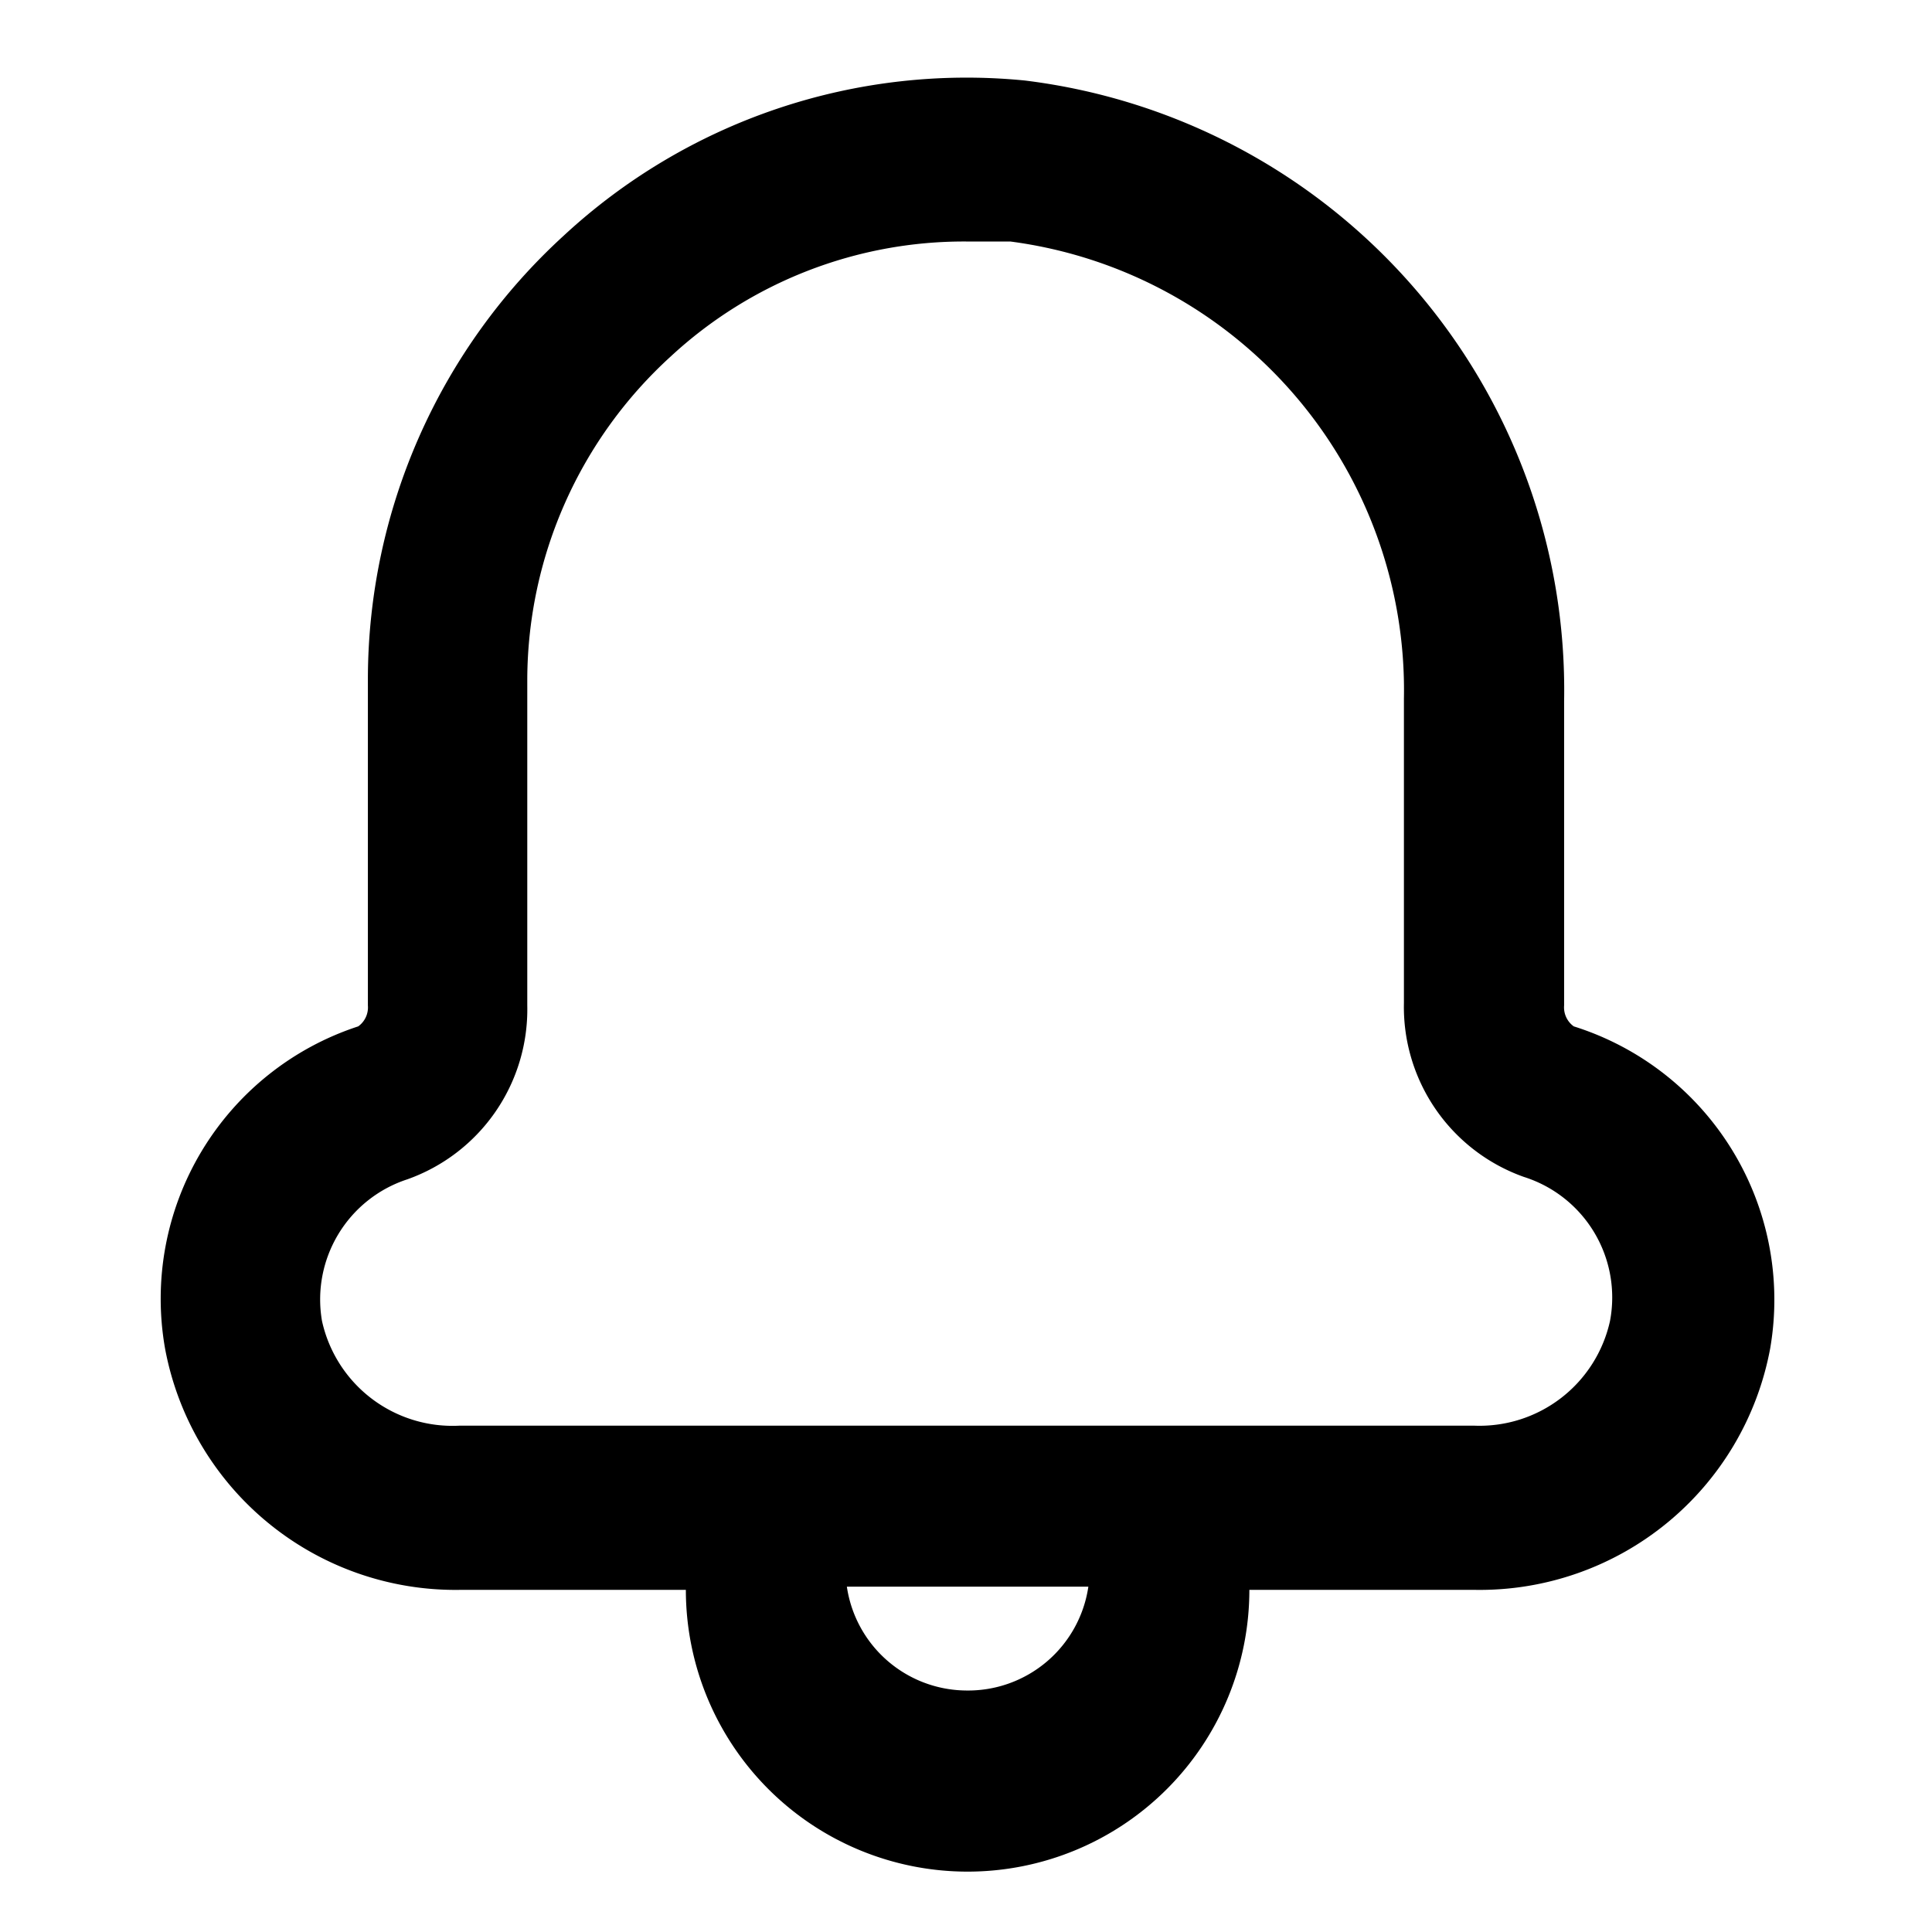 <svg viewBox="0 0 24 24" xmlns="http://www.w3.org/2000/svg"><path id="notification" d="m19.55 12.75a.29.29 0 0 1 -.12-.26v-3.78a7.63 7.63 0 0 0 -6.7-7.71 7.36 7.36 0 0 0 -5.73 1.93 7.47 7.47 0 0 0 -2.43 5.5v4.06a.29.29 0 0 1 -.12.26 3.56 3.56 0 0 0 -2.4 4 3.67 3.67 0 0 0 3.66 3h2.81a3.49 3.49 0 0 0 7 0h2.81a3.67 3.67 0 0 0 3.66-3 3.56 3.56 0 0 0 -2.44-4zm-7.55 8.25a1.51 1.51 0 0 1 -1.48-1.29h3a1.51 1.51 0 0 1 -1.52 1.29zm8-4.59a1.66 1.66 0 0 1 -1.69 1.3h-12.6a1.66 1.66 0 0 1 -1.71-1.3 1.57 1.57 0 0 1 1.06-1.76 2.24 2.24 0 0 0 1.49-2.16v-4.06a5.45 5.45 0 0 1 1.78-4 5.36 5.36 0 0 1 3.67-1.43h.55a5.62 5.62 0 0 1 4.89 5.68v3.78a2.24 2.24 0 0 0 1.49 2.16 1.57 1.57 0 0 1 1.07 1.79z" fill="currentColor"/></svg>
